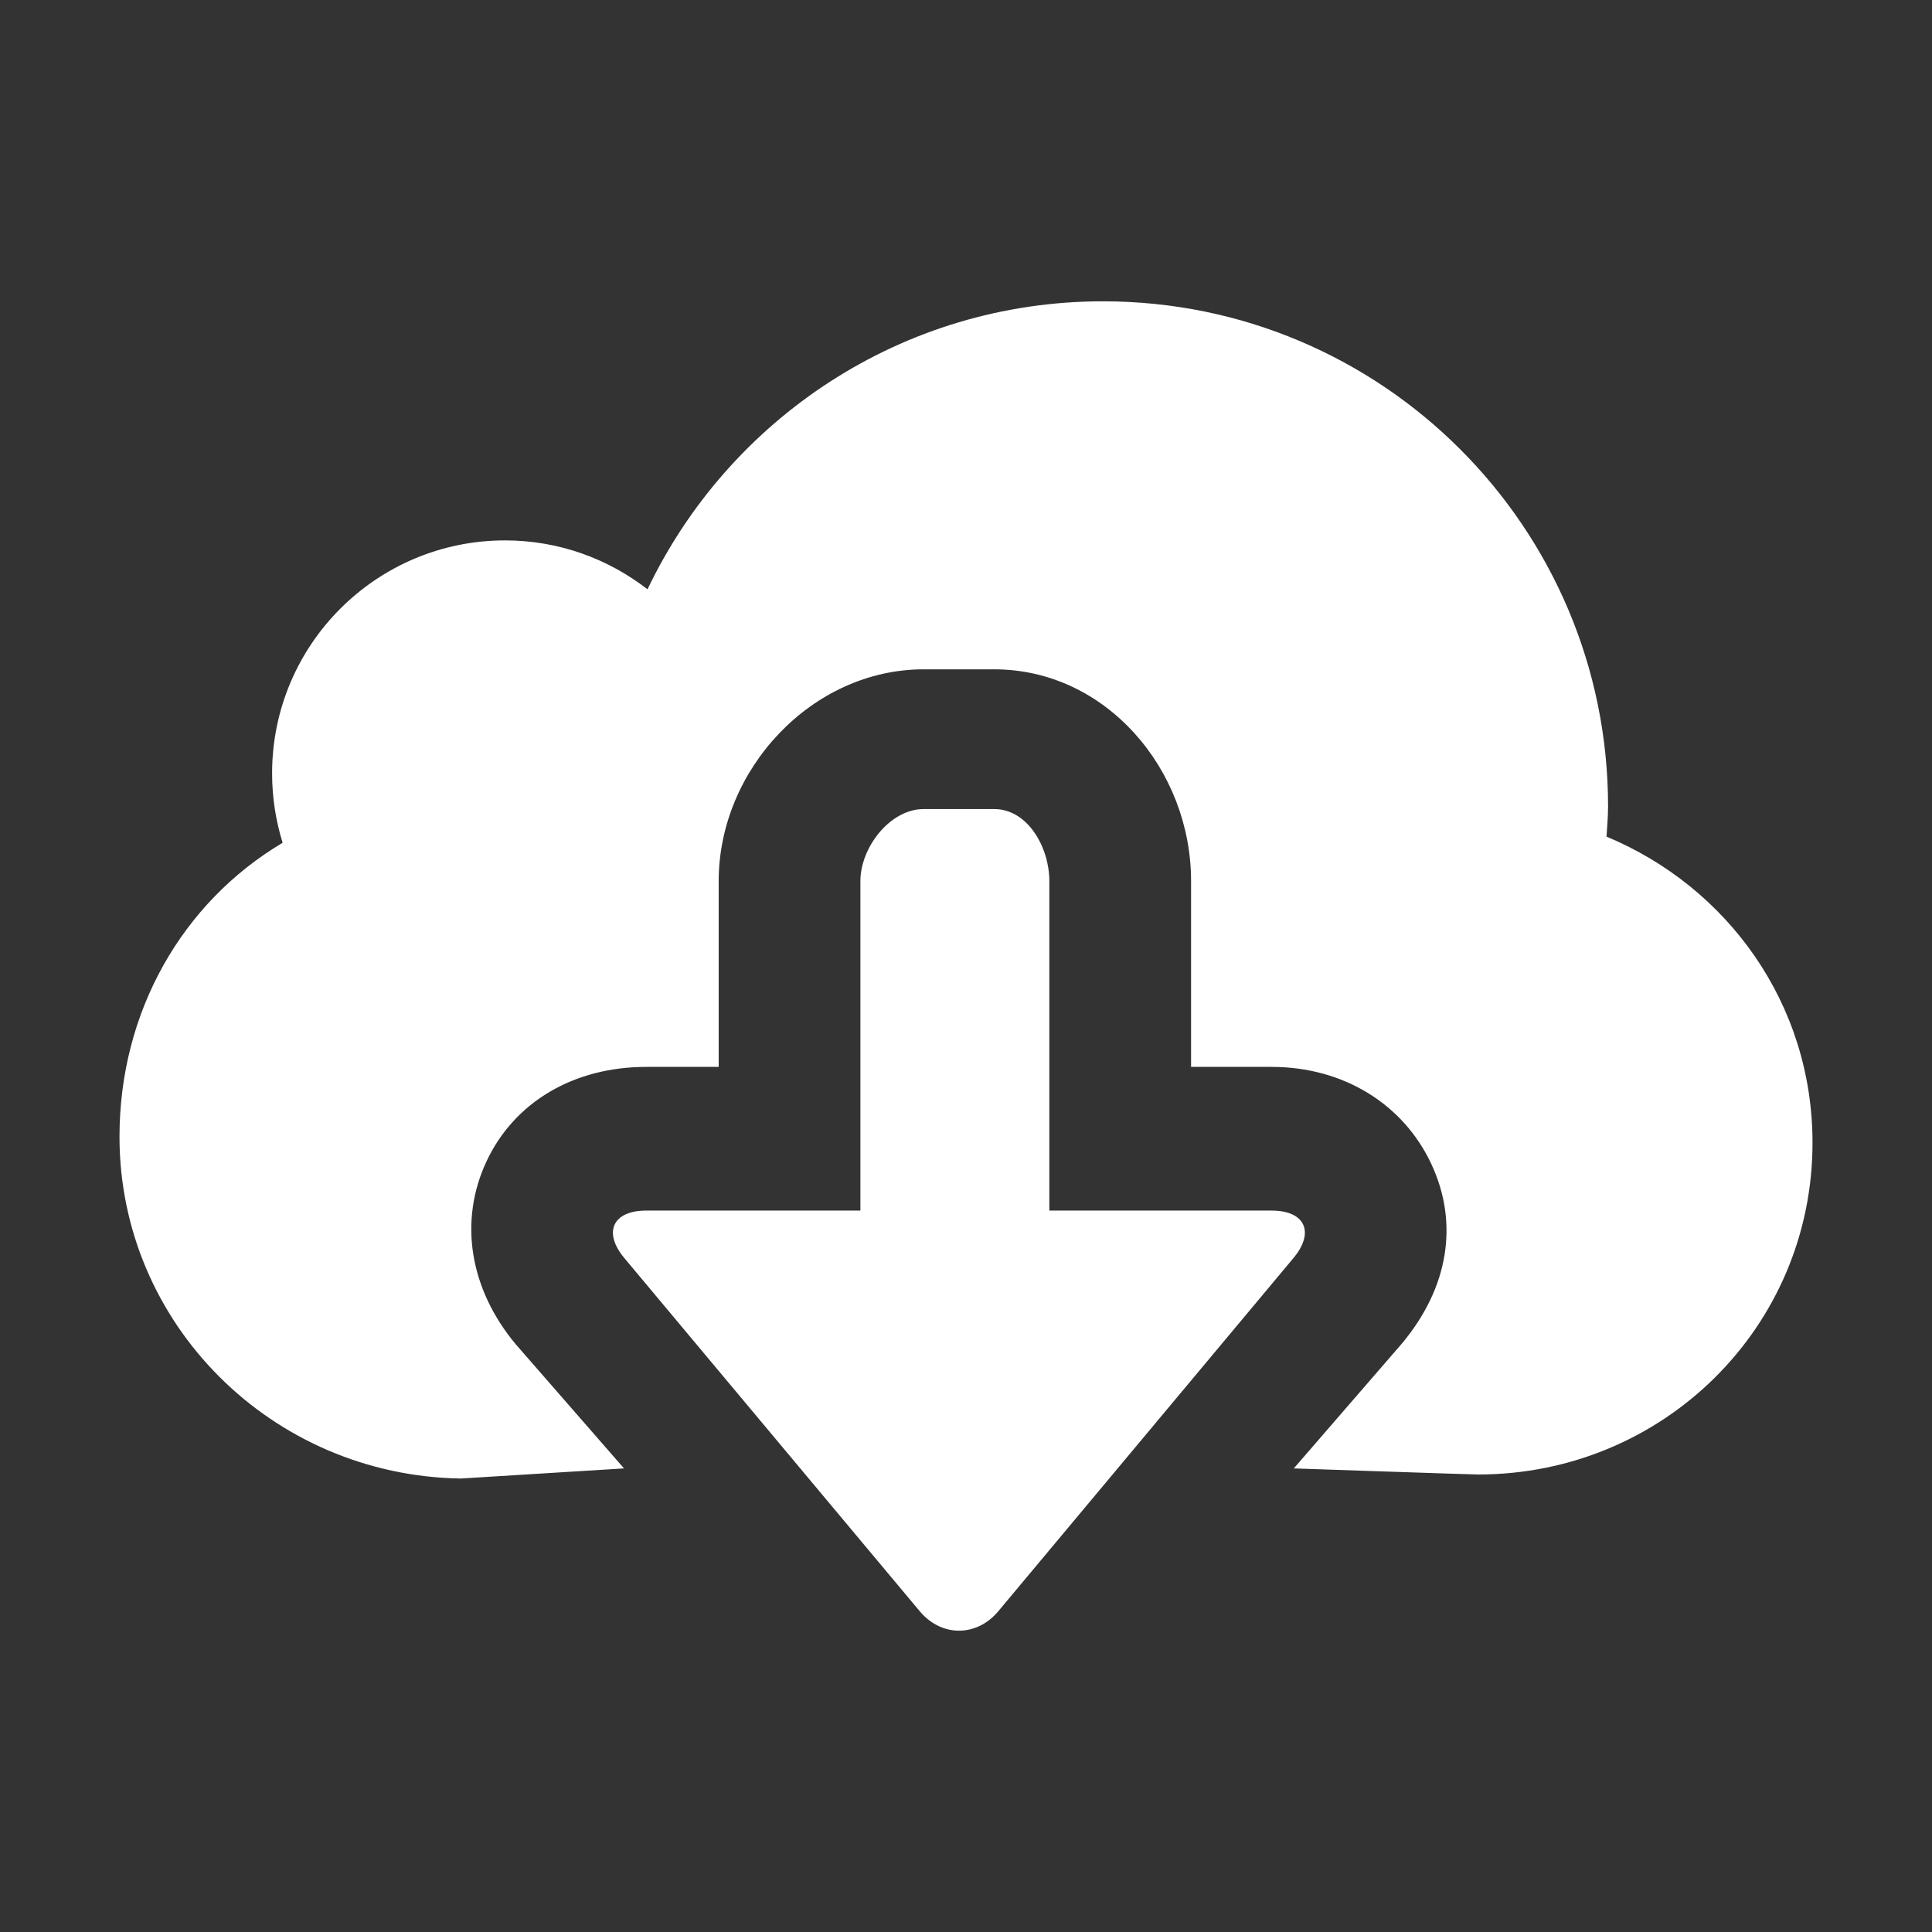 <?xml version="1.0" standalone="no"?><!DOCTYPE svg PUBLIC "-//W3C//DTD SVG 1.1//EN" "http://www.w3.org/Graphics/SVG/1.1/DTD/svg11.dtd"><svg t="1744781220244" class="icon" viewBox="0 0 1024 1024" version="1.1" xmlns="http://www.w3.org/2000/svg" p-id="43359" xmlns:xlink="http://www.w3.org/1999/xlink" width="200" height="200"><rect x="0" y="0" width="1024" height="1024" fill="#333333" stroke="none"/><path d="M851.501 443.439c0.317-5.345 0.804-10.652 0.804-16.07 0-147.83-119.83-267.666-267.678-267.666-106.602 0-198.378 62.463-241.429 152.649-20.879-16.193-47.029-25.93-75.498-25.93-68.19 0-123.48 55.289-123.48 123.474 0 12.811 1.952 25.173 5.576 36.789-53.155 31.616-86.463 89.454-86.463 155.796 0 99.193 80.771 179.64 180.922 181.168l86.484-5.363-57.328-65.729c-24.541-29.334-30.362-65.326-15.572-96.967 14.777-31.63 46.432-50.11 84.675-50.11h38.401v-98.49c0-59.181 49.409-112.231 108.604-112.231h37.438c59.195 0 104.331 53.05 104.331 112.231v98.49h42.675c38.242 0 69.898 19.85 84.674 51.478 14.791 31.64 8.971 65.785-15.594 95.142l-57.305 66.187s94.461 3.225 97.732 3.225c97.867 0 177.197-77.959 177.197-175.82 0-73.764-45.076-135.578-109.166-162.253z" p-id="43360" fill="#ffffff"></path><path d="M673.966 641.632H556.178V466.989c0-17.79-11.414-38.166-29.219-38.166h-37.438c-17.804 0-33.493 20.374-33.493 38.166v174.642H342.517c-17.804 0-23.015 11.532-11.593 25.188l156.535 187.147c5.724 6.821 13.253 10.33 20.781 10.33 7.53 0 15.059-3.369 20.78-10.19l156.536-187.31c11.423-13.654 6.212-25.164-11.59-25.164z" p-id="43361" fill="#ffffff"></path></svg>
